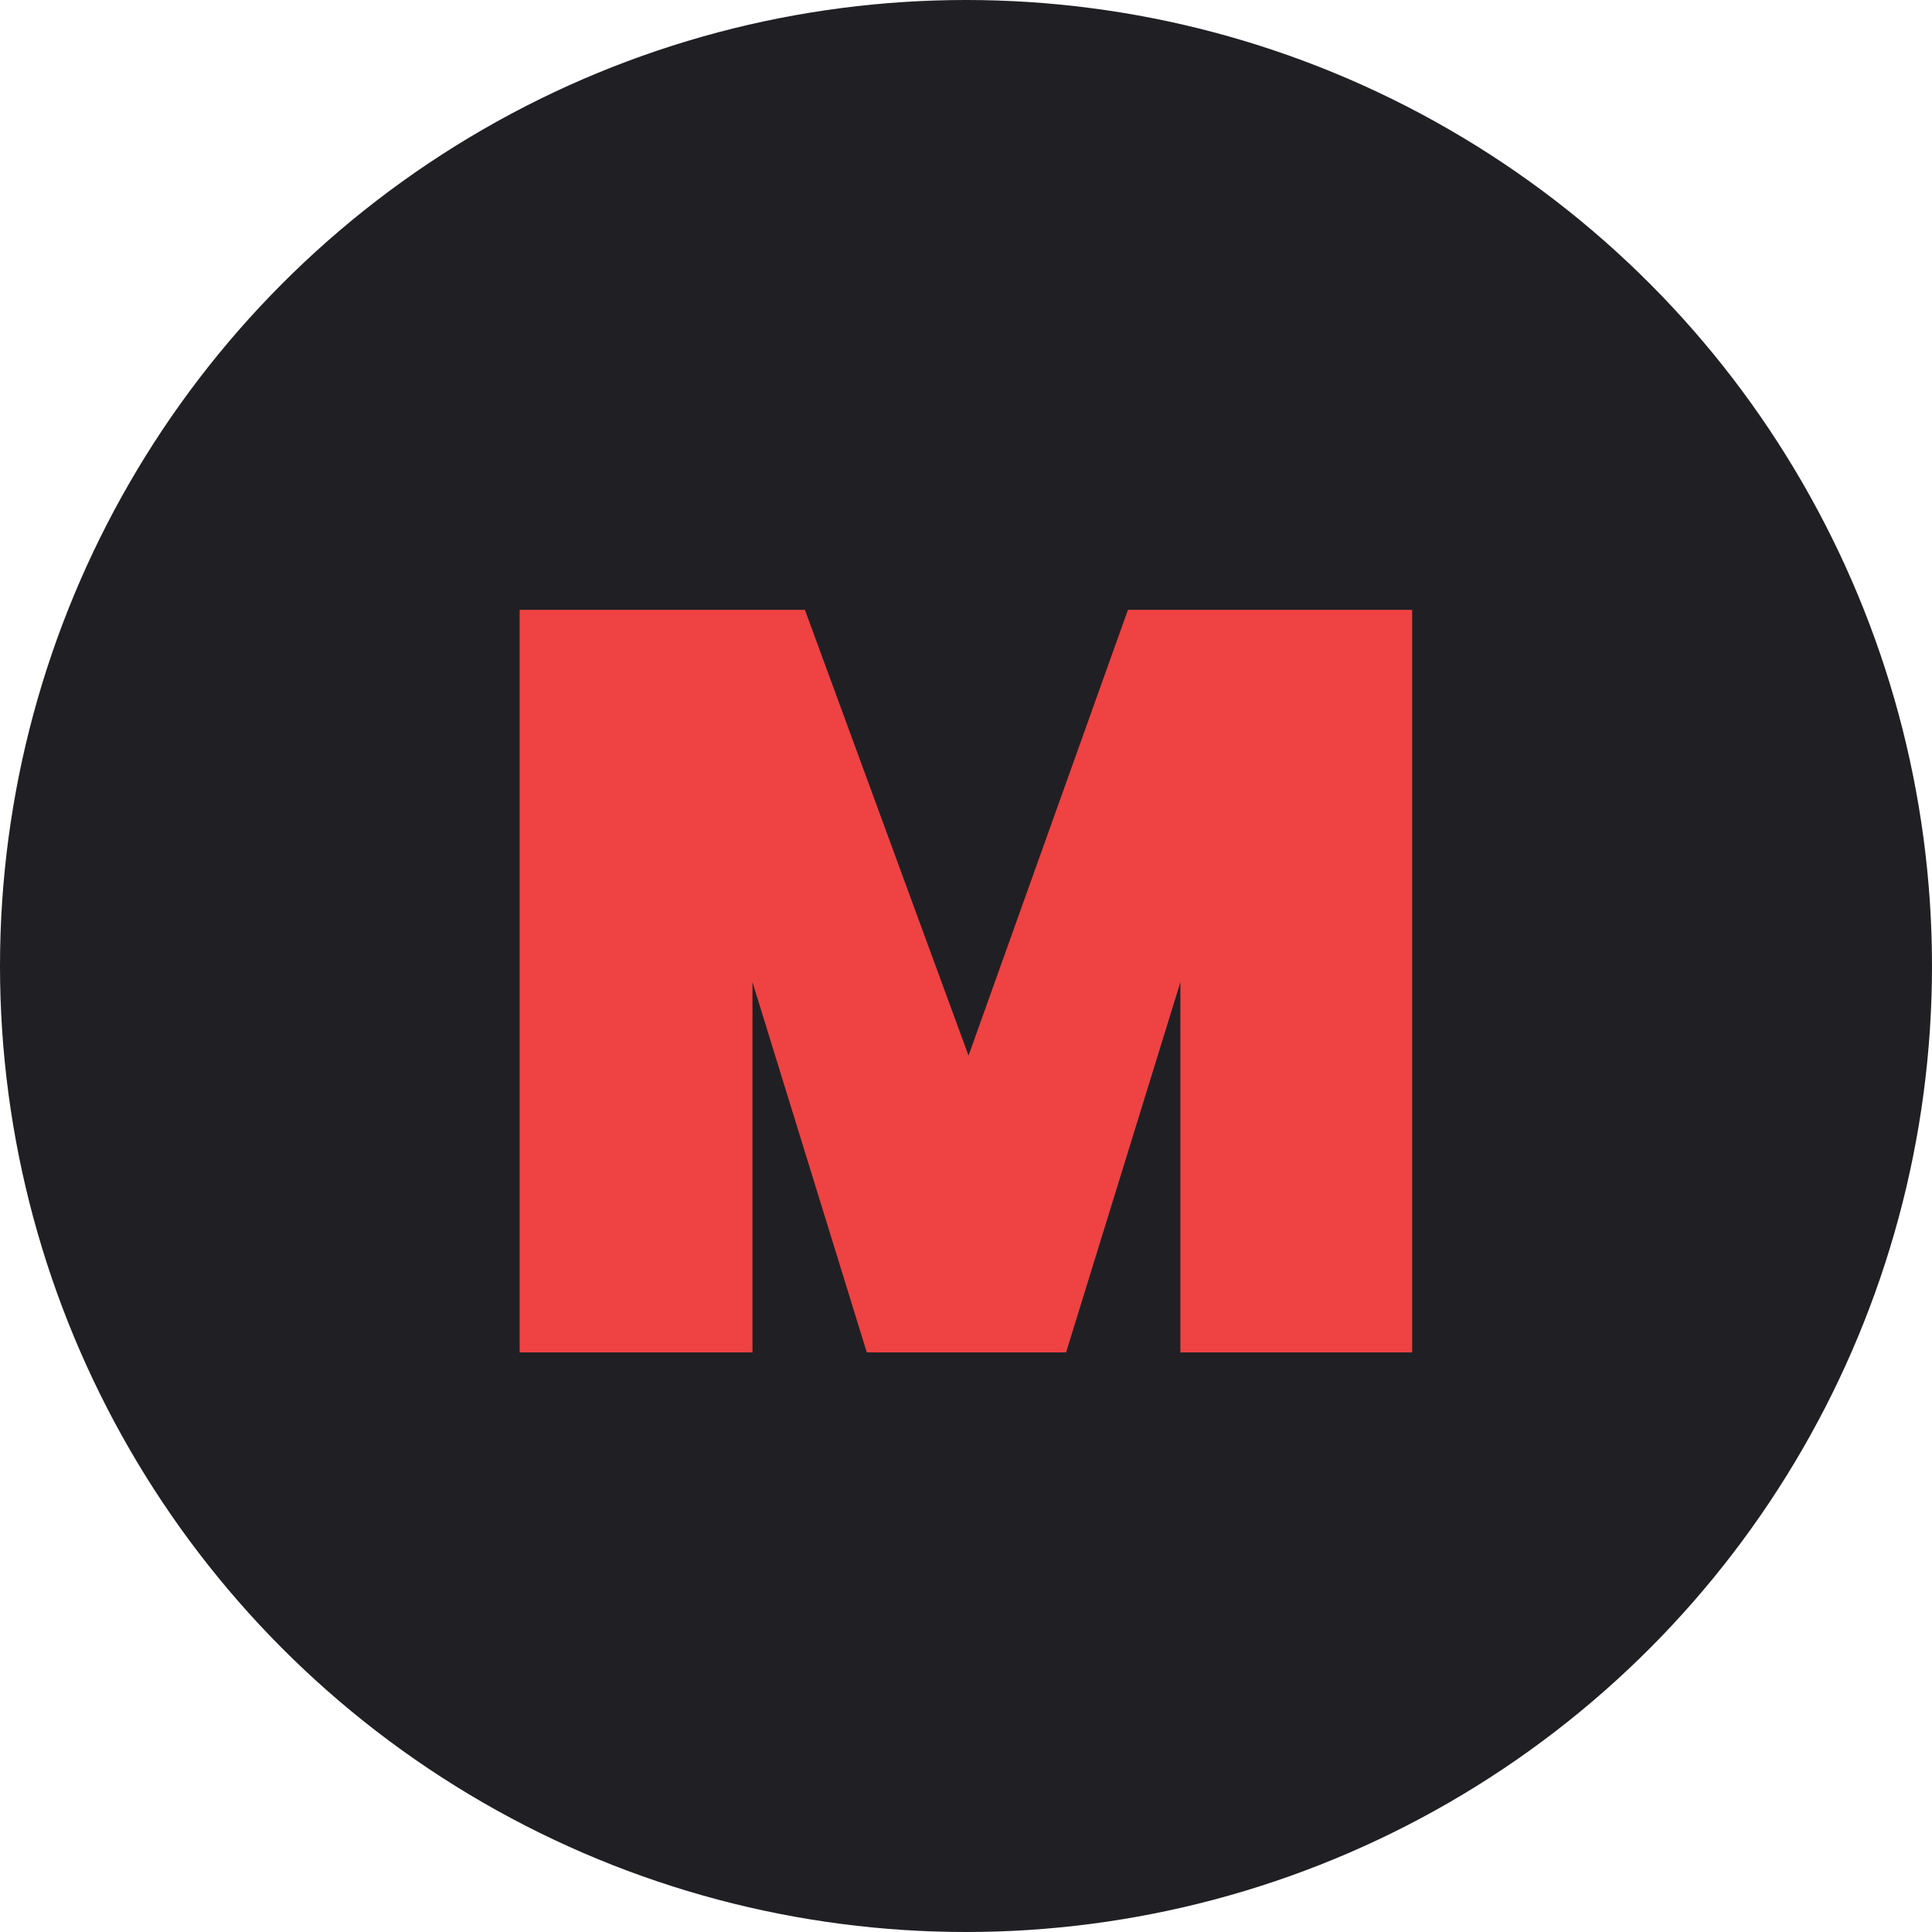 <svg width="70" height="70" viewBox="0 0 70 70" fill="none" xmlns="http://www.w3.org/2000/svg">
<circle cx="35" cy="35" r="35" fill="#202024"/>
<path d="M51.166 22.096V49H42.768V35.586L38.626 49H31.406L27.264 35.586V49H18.828V22.096H29.164L35.092 38.246L40.868 22.096H51.166Z" fill="#EF4243"/>
</svg>
